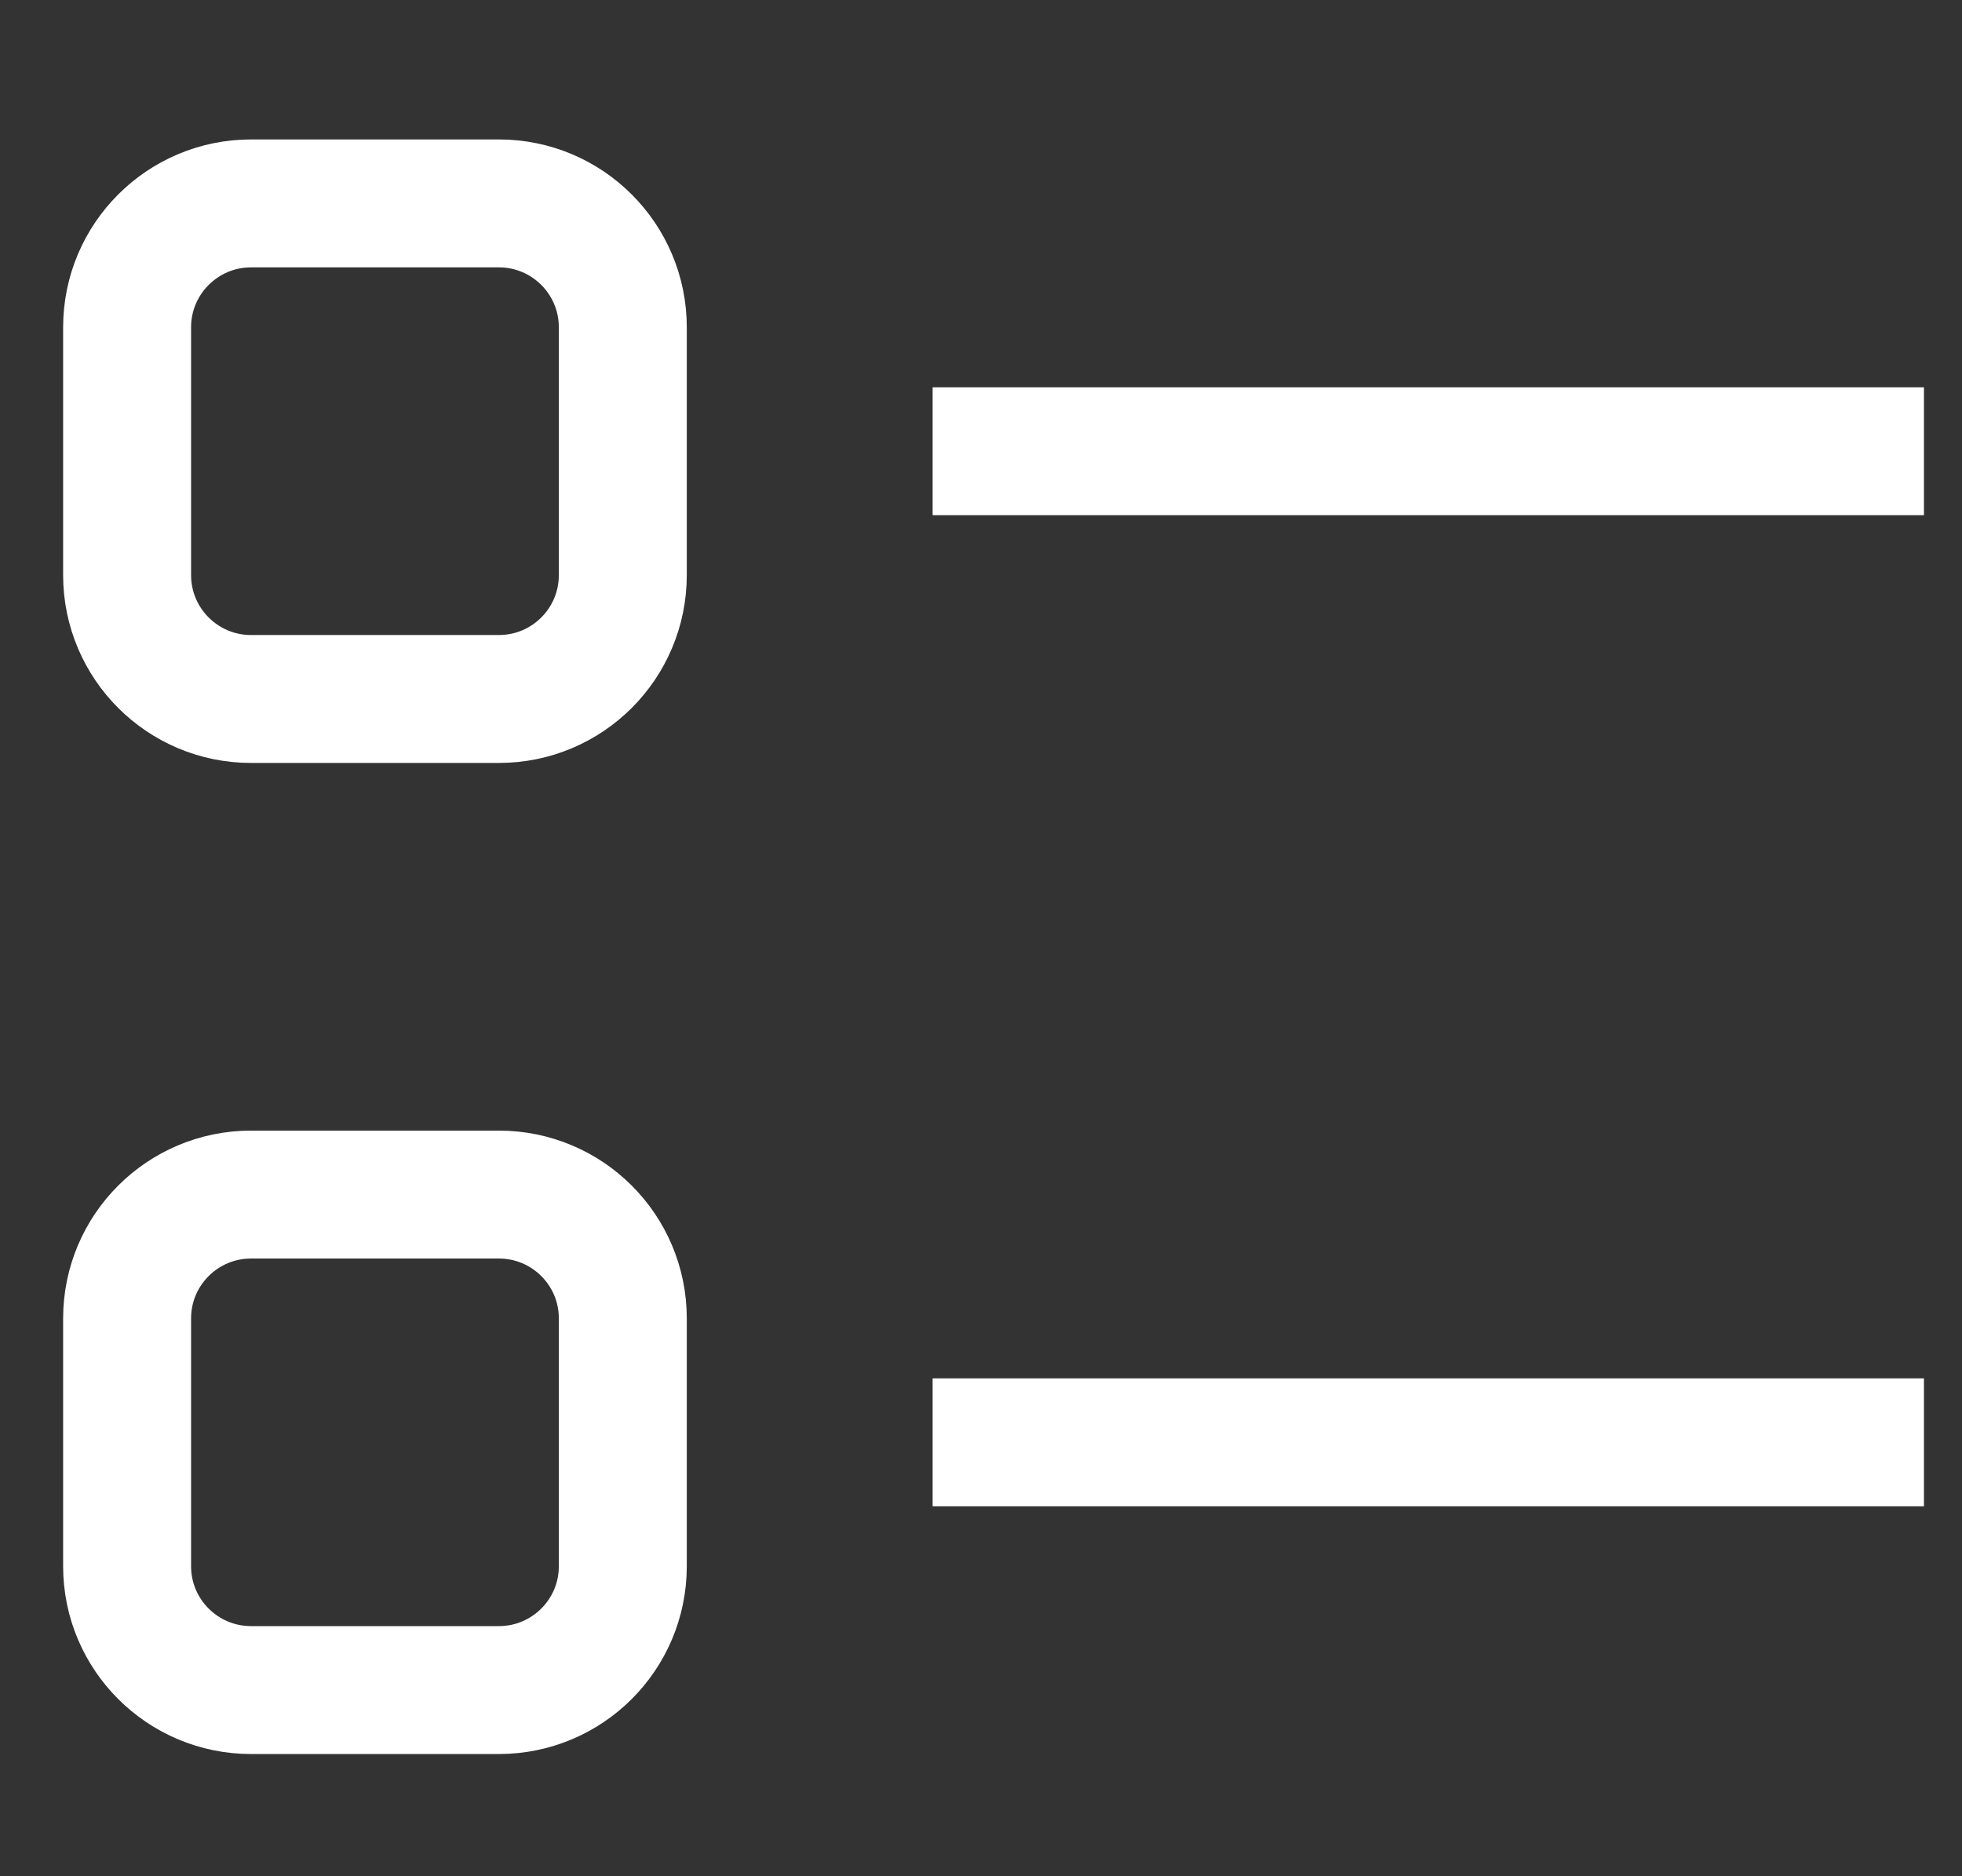 <svg width="23" height="22" viewBox="0 0 23 22" fill="none" xmlns="http://www.w3.org/2000/svg">
<rect x="0" y="0" width="23" height="22" fill="#333333" stroke="none"/>
<path d="M10.933 5.291H22.554M10.933 16.912H22.554M2.943 2.385H5.848C6.651 2.385 7.301 3.036 7.301 3.838V6.743C7.301 7.546 6.651 8.196 5.848 8.196H2.943C2.141 8.196 1.49 7.546 1.49 6.743V3.838C1.49 3.036 2.141 2.385 2.943 2.385ZM2.943 14.007H5.848C6.651 14.007 7.301 14.657 7.301 15.459V18.365C7.301 19.167 6.651 19.817 5.848 19.817H2.943C2.141 19.817 1.49 19.167 1.49 18.365V15.459C1.49 14.657 2.141 14.007 2.943 14.007Z" stroke="white" stroke-width="1.5"/>
</svg>
